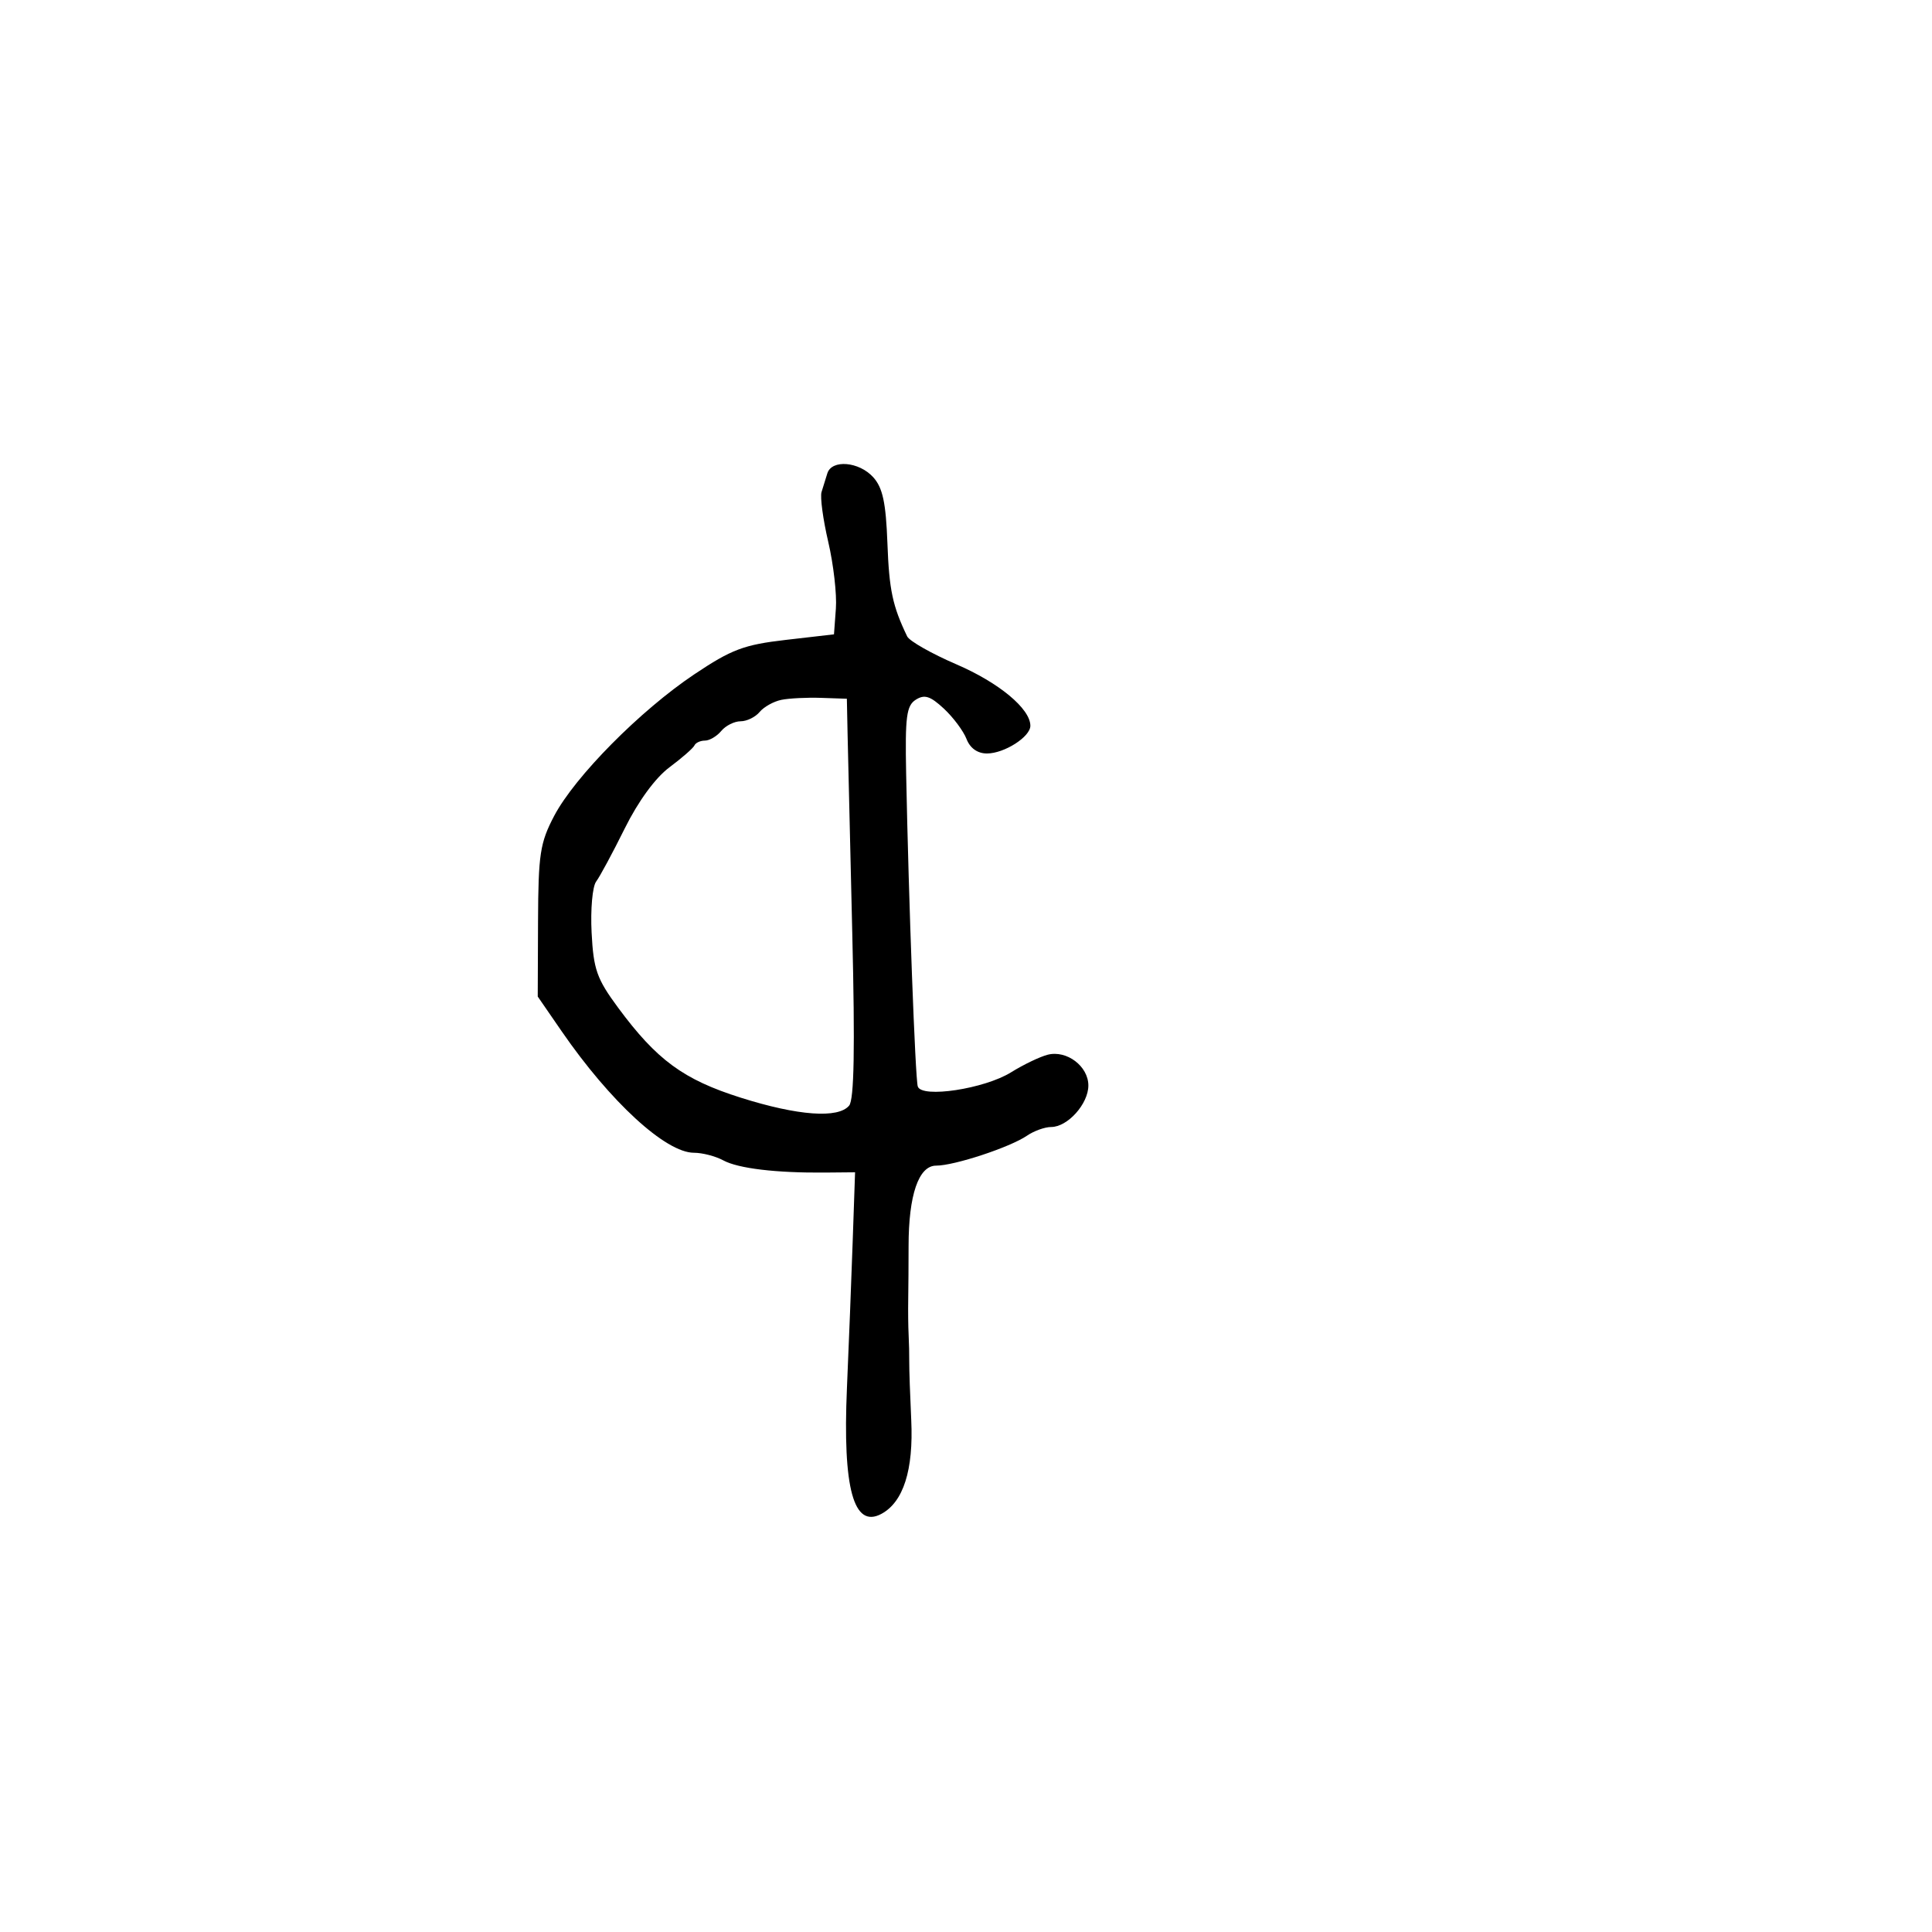 <svg xmlns="http://www.w3.org/2000/svg" width="300" height="300" viewBox="0 0 300 300" version="1.1">
  <defs/>
  <path d="M128.469,73.5 C129.153,71.31 133.389,71.668 135.592,74.102 C137.066,75.73 137.563,78.04 137.798,84.352 C138.068,91.616 138.593,94.092 140.866,98.819 C141.215,99.544 144.65,101.495 148.5,103.154 C155.117,106.005 159.984,110.044 159.995,112.693 C160.002,114.411 155.949,117 153.253,117 C151.789,117 150.634,116.18 150.081,114.75 C149.603,113.513 148.019,111.39 146.561,110.033 C144.46,108.079 143.556,107.792 142.205,108.65 C140.754,109.571 140.531,111.278 140.705,120.116 C141.097,139.94 142.122,167.507 142.513,168.708 C143.115,170.561 152.858,169.081 157,166.507 C158.925,165.311 161.483,164.082 162.685,163.777 C165.644,163.024 169,165.565 169,168.557 C169,171.41 165.781,175 163.223,175 C162.245,175 160.557,175.606 159.473,176.347 C156.824,178.155 148.196,181 145.36,181 C142.643,181 141.084,185.556 141.084,193.5 C141.083,196.25 141.058,199.963 141.028,201.75 C140.997,203.537 141.025,206.012 141.09,207.25 C141.155,208.488 141.198,210.4 141.187,211.5 C141.176,212.6 141.315,216.65 141.497,220.5 C141.864,228.26 140.275,233.247 136.852,235.079 C132.553,237.38 130.837,231.115 131.51,215.581 C131.799,208.937 132.201,198.67 132.405,192.766 L132.775,182.033 L128.137,182.075 C120.514,182.144 114.634,181.442 112.316,180.184 C111.114,179.533 109.064,179 107.76,179 C103.376,179 94.763,171.09 87.206,160.122 L83.5,154.743 L83.546,143.058 C83.587,132.639 83.858,130.867 86.046,126.702 C89.255,120.594 99.417,110.325 107.813,104.706 C113.595,100.837 115.515,100.114 122,99.365 L129.5,98.5 L129.796,94.495 C129.958,92.292 129.426,87.638 128.613,84.152 C127.799,80.666 127.329,77.181 127.567,76.407 C127.805,75.633 128.211,74.325 128.469,73.5 Z M121.323,108.674 C120.125,108.919 118.607,109.768 117.95,110.56 C117.293,111.352 115.965,112 115,112 C114.035,112 112.685,112.675 112,113.5 C111.315,114.325 110.173,115 109.461,115 C108.749,115 108.017,115.338 107.833,115.75 C107.65,116.162 105.903,117.691 103.952,119.147 C101.76,120.782 99.106,124.412 97.007,128.647 C95.139,132.416 93.142,136.124 92.569,136.887 C91.996,137.65 91.679,141.218 91.864,144.815 C92.159,150.544 92.669,151.991 95.972,156.462 C101.978,164.593 106.126,167.637 115.029,170.449 C123.921,173.258 130.164,173.713 131.856,171.674 C132.629,170.742 132.773,162.79 132.341,144.924 C132.003,130.941 131.675,117.025 131.613,114 L131.5,108.5 L127.5,108.364 C125.3,108.288 122.52,108.428 121.323,108.674 Z"/>
</svg>

